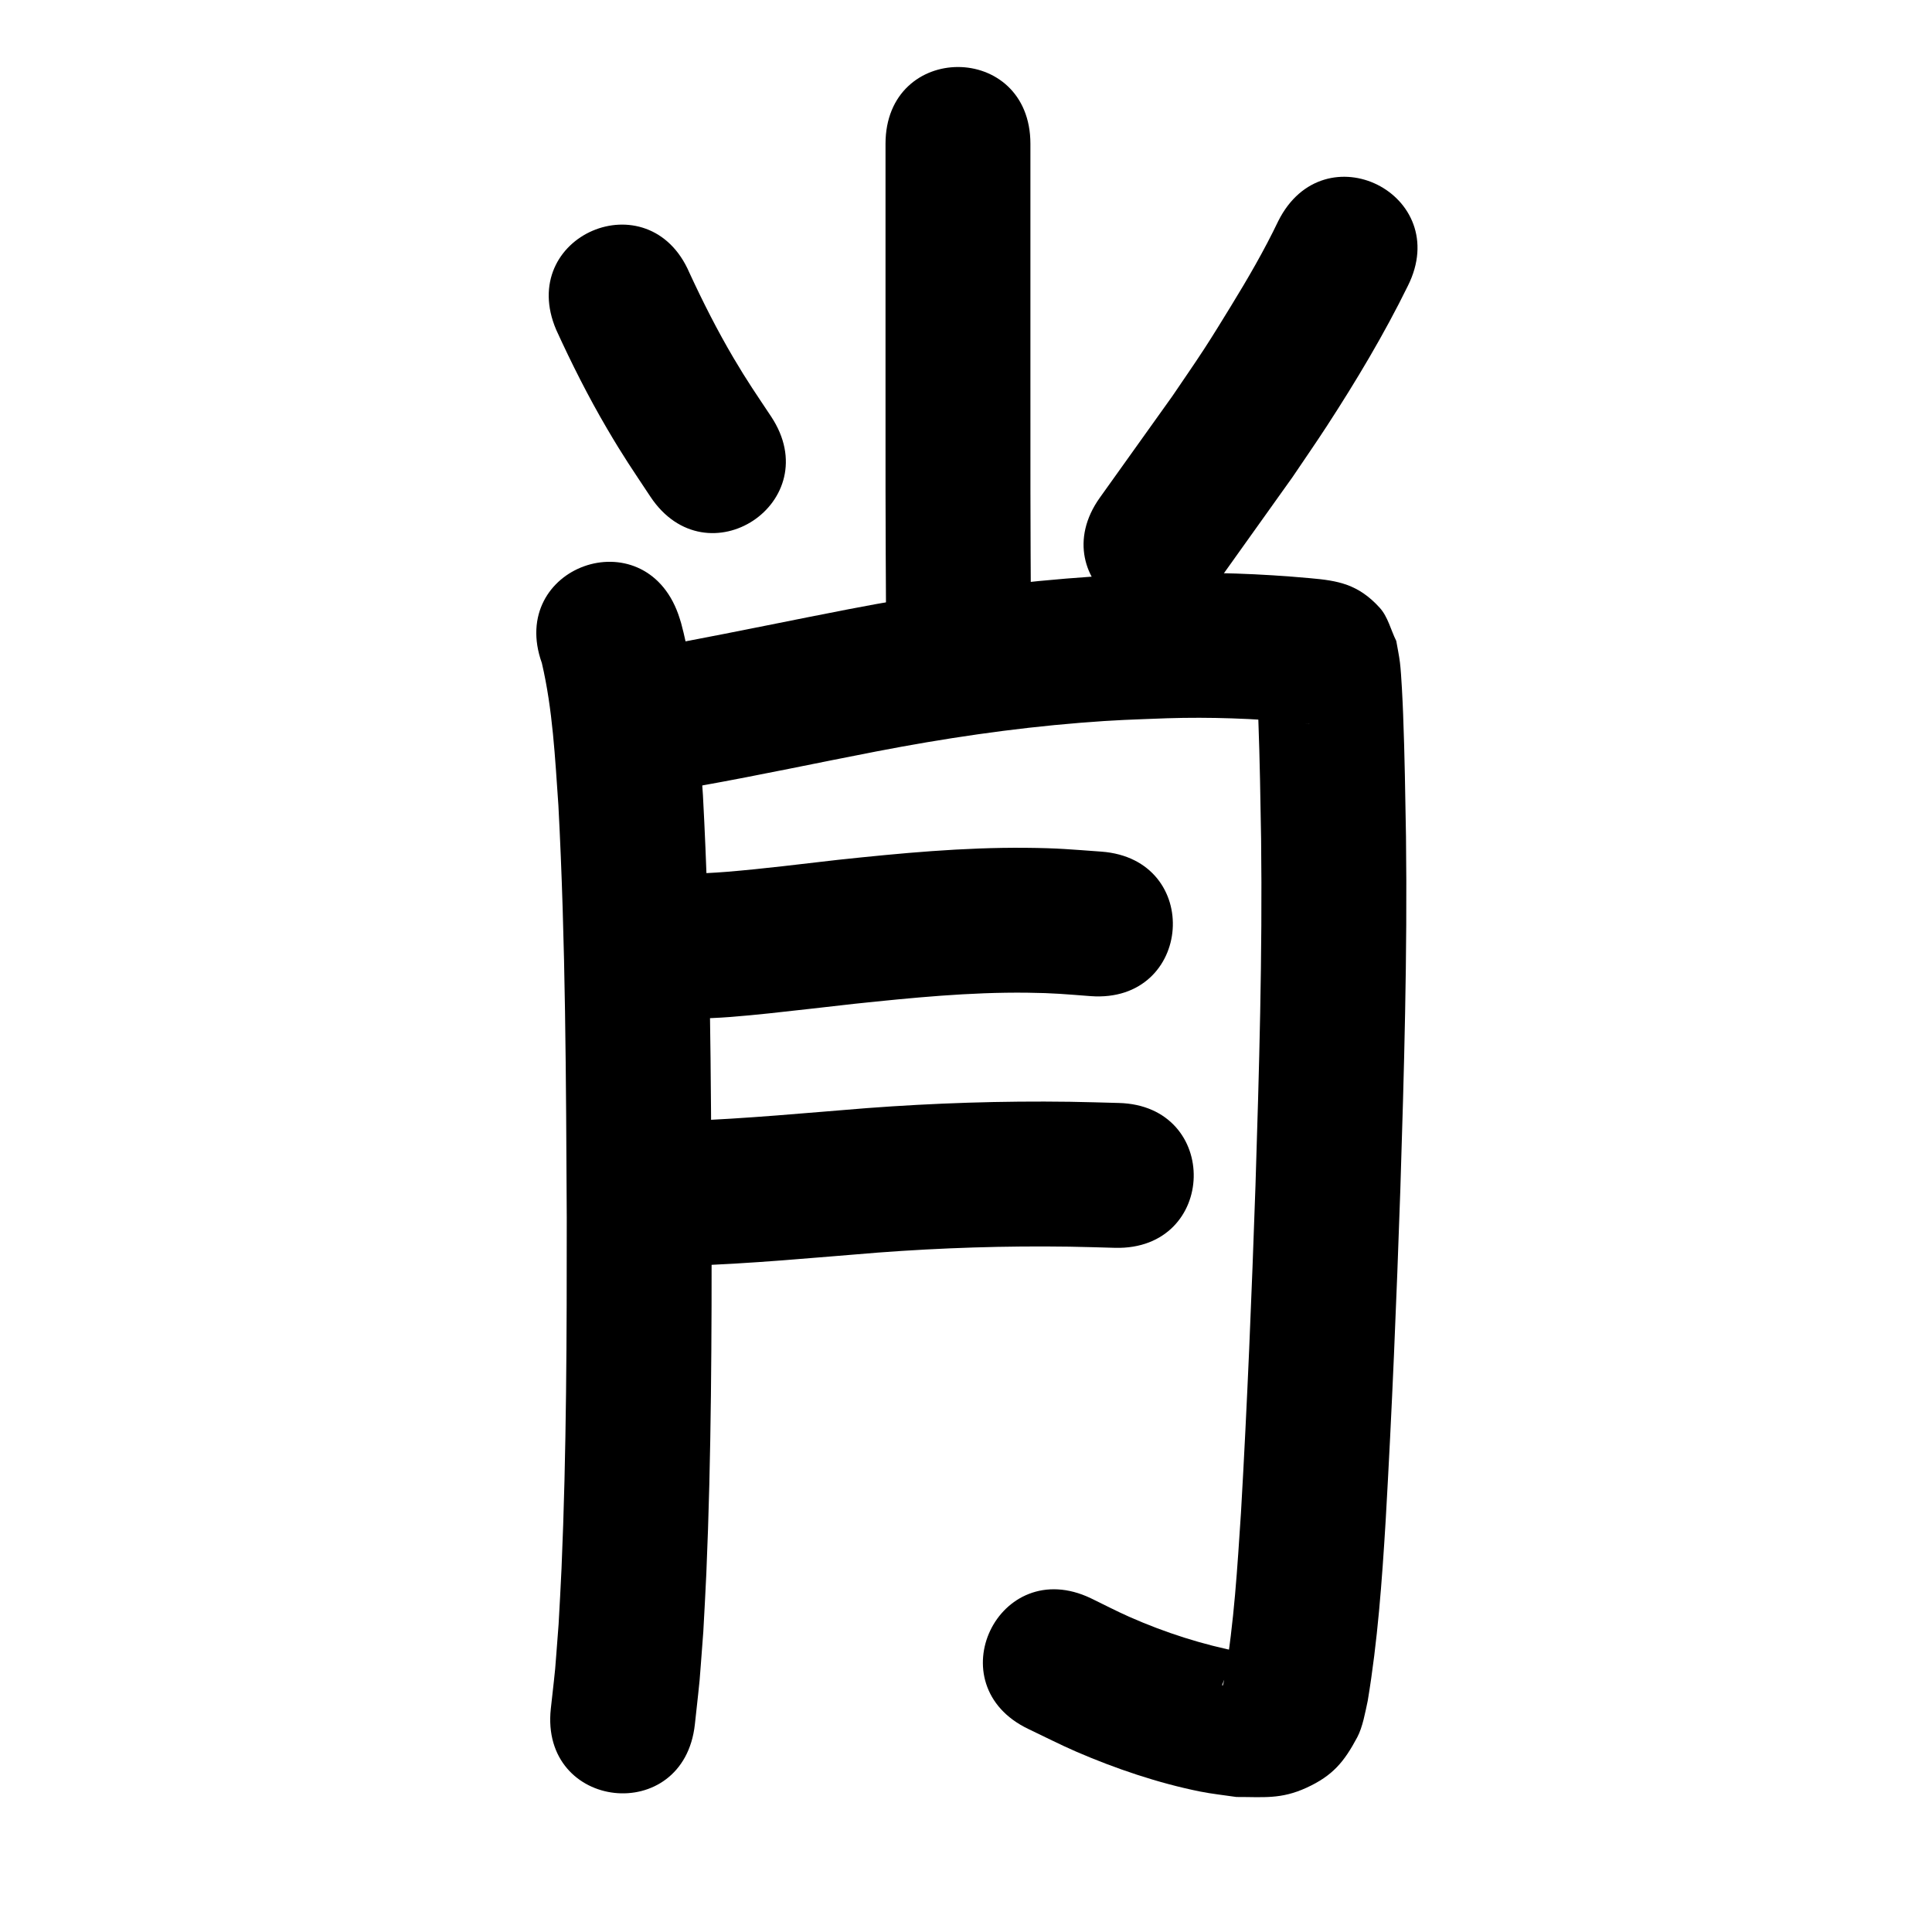 <?xml version="1.0" ?>
<svg xmlns="http://www.w3.org/2000/svg" width="1000" height="1000">
<path d="m 458.342,74.46 c 0,39.045 0,78.091 0,117.136 -0.064,41.895 0.007,83.788 0.263,125.682 0.325,53.032 75.324,52.572 74.999,-0.46 v 0 c -0.256,-41.74 -0.325,-83.481 -0.262,-125.222 0,-39.045 0,-78.091 0,-117.136 0,-53.033 -75,-53.033 -75,0 z"/>
<path d="m 287.928,170.793 c 7.935,17.371 16.556,34.486 26.218,50.968 8.765,14.952 13.048,21.025 22.473,35.275 29.298,44.205 91.814,2.771 62.516,-41.434 v 0 c -7.738,-11.648 -12.317,-18.206 -19.453,-30.311 -8.407,-14.261 -15.896,-29.08 -22.842,-44.098 -20.93,-48.728 -89.842,-19.128 -68.912,29.6 z"/>
<path d="m 661.635,114.403 c -7.269,15.198 -15.724,29.743 -24.531,44.093 -4.581,7.465 -9.146,14.942 -13.924,22.282 -5.331,8.189 -10.931,16.199 -16.397,24.299 -24.679,34.586 -12.191,17.1 -37.466,52.456 -30.842,43.143 30.171,86.759 61.013,43.617 v 0 c 25.717,-35.973 12.832,-17.917 38.655,-54.169 5.936,-8.825 12.013,-17.556 17.808,-26.474 15.192,-23.378 29.603,-47.46 41.895,-72.503 23.759,-47.413 -43.293,-81.014 -67.052,-33.601 z"/>
<path d="m 280.459,343.18 c 5.635,24.094 6.837,49.093 8.565,73.696 3.761,71.025 3.944,142.181 4.325,213.286 0.02,60.529 -0.094,121.105 -2.702,181.591 -0.416,9.646 -1.01,19.283 -1.515,28.925 -2.399,30.836 -1.004,16.269 -4.026,43.717 -5.752,52.72 68.805,60.855 74.558,8.135 v 0 c 3.293,-30.425 1.792,-14.448 4.366,-47.944 0.524,-10.078 1.139,-20.152 1.572,-30.235 2.639,-61.486 2.773,-123.061 2.746,-184.591 -0.39,-72.741 -0.587,-145.534 -4.512,-218.19 -1.521,-21.26 -1.767,-28.439 -4.16,-48.801 -1.588,-13.512 -3.551,-27.074 -7.12,-40.224 -0.425,-1.568 -0.99,-3.094 -1.484,-4.641 -17.873,-49.931 -88.485,-24.655 -70.613,25.276 z"/>
<path d="m 363.033,406.633 c 30.233,-5.408 60.272,-11.838 90.427,-17.663 34.911,-6.75 70.128,-11.987 105.58,-14.846 19.022,-1.534 26.299,-1.632 44.949,-2.353 22.492,-0.713 44.995,0.133 67.394,2.196 0.708,0.072 5.003,0.503 6.113,0.645 0.114,0.015 0.447,0.108 0.334,0.086 -1.303,-0.255 -2.736,-0.156 -3.905,-0.785 -5.655,-3.042 -11.67,-5.77 -16.385,-10.129 -3.28,-3.032 -4.639,-7.634 -6.958,-11.45 -0.097,0.228 -0.295,0.436 -0.29,0.683 0.05,2.454 0.326,4.898 0.453,7.349 0.22,4.239 0.429,8.478 0.587,12.72 0.76,20.404 1.06,40.824 1.415,61.238 0.725,59.743 -1.014,119.478 -2.906,179.184 -1.942,56.468 -4.257,112.926 -7.506,169.335 -1.874,28.404 -3.553,56.913 -8.356,85.006 -0.362,1.536 -0.593,3.11 -1.087,4.609 -0.052,0.157 -0.362,-0.241 -0.3,-0.394 1.005,-2.48 1.839,-5.1 3.406,-7.268 1.79,-2.477 4.214,-4.439 6.513,-6.452 1.095,-0.959 3.654,-0.973 3.63,-2.429 -0.021,-1.253 -2.456,-0.506 -3.683,-0.76 -19.898,-3.854 -39.361,-10.077 -57.897,-18.275 -6.751,-2.986 -13.296,-6.417 -19.944,-9.626 -47.856,-22.854 -80.176,44.825 -32.32,67.679 v 0 c 8.251,3.907 16.376,8.091 24.754,11.72 20.136,8.721 42.624,16.342 64.198,20.657 6.18,1.236 12.465,1.869 18.698,2.804 13.936,-0.04 22.96,1.338 36.317,-4.793 13.617,-6.251 19.471,-13.419 26.24,-26.099 2.82,-5.283 4.158,-13.047 5.434,-18.912 5.132,-30.813 7.379,-61.999 9.274,-93.156 3.281,-57.054 5.635,-114.157 7.593,-171.271 1.929,-60.932 3.69,-121.894 2.932,-182.863 -0.369,-21.153 -0.67,-42.315 -1.486,-63.458 -0.225,-5.833 -0.872,-20.375 -1.647,-26.693 -0.458,-3.734 -1.268,-7.415 -1.902,-11.123 -2.868,-5.74 -4.285,-12.475 -8.605,-17.219 -11.133,-12.227 -21.649,-13.991 -35.877,-15.245 -25.651,-2.335 -51.42,-3.295 -77.176,-2.451 -20.498,0.817 -28.247,0.923 -49.182,2.64 -37.816,3.102 -75.387,8.667 -112.632,15.864 -28.717,5.551 -57.345,11.535 -86.087,16.956 -52.57,6.994 -42.679,81.339 9.89,74.345 z"/>
<path d="m 349.896,526.768 c 2.744,0.127 5.485,0.36 8.232,0.382 13.314,0.107 26.754,-1.285 39.969,-2.634 8.05,-0.821 36.762,-4.11 44.203,-4.956 29.73,-3.112 59.56,-6.102 89.492,-5.739 13.917,0.169 19.357,0.77 32.768,1.778 52.891,3.874 58.37,-70.926 5.479,-74.8 v 0 c -16.269,-1.166 -22.185,-1.824 -39.103,-1.973 -32.477,-0.287 -64.849,2.787 -97.107,6.214 -19.259,2.189 -38.519,4.648 -57.842,6.225 -3.534,0.288 -7.074,0.488 -10.614,0.677 -2.031,0.109 -4.072,0.042 -6.099,0.217 -0.192,0.017 0.342,0.176 0.513,0.264 -52.57,-6.994 -62.46,67.351 -9.89,74.345 z"/>
<path d="m 355.174,655.186 c 33.179,-1.002 66.258,-4.23 99.338,-6.857 32.92,-2.475 65.941,-3.538 98.951,-3.057 7.903,0.115 15.803,0.399 23.704,0.598 53.017,1.319 54.882,-73.658 1.865,-74.977 v 0 c -8.435,-0.207 -16.868,-0.505 -25.305,-0.621 -35.079,-0.483 -70.169,0.659 -105.152,3.292 -31.108,2.47 -62.212,5.456 -93.401,6.621 -53.033,0 -53.033,75 0,75 z"/>
</svg>
